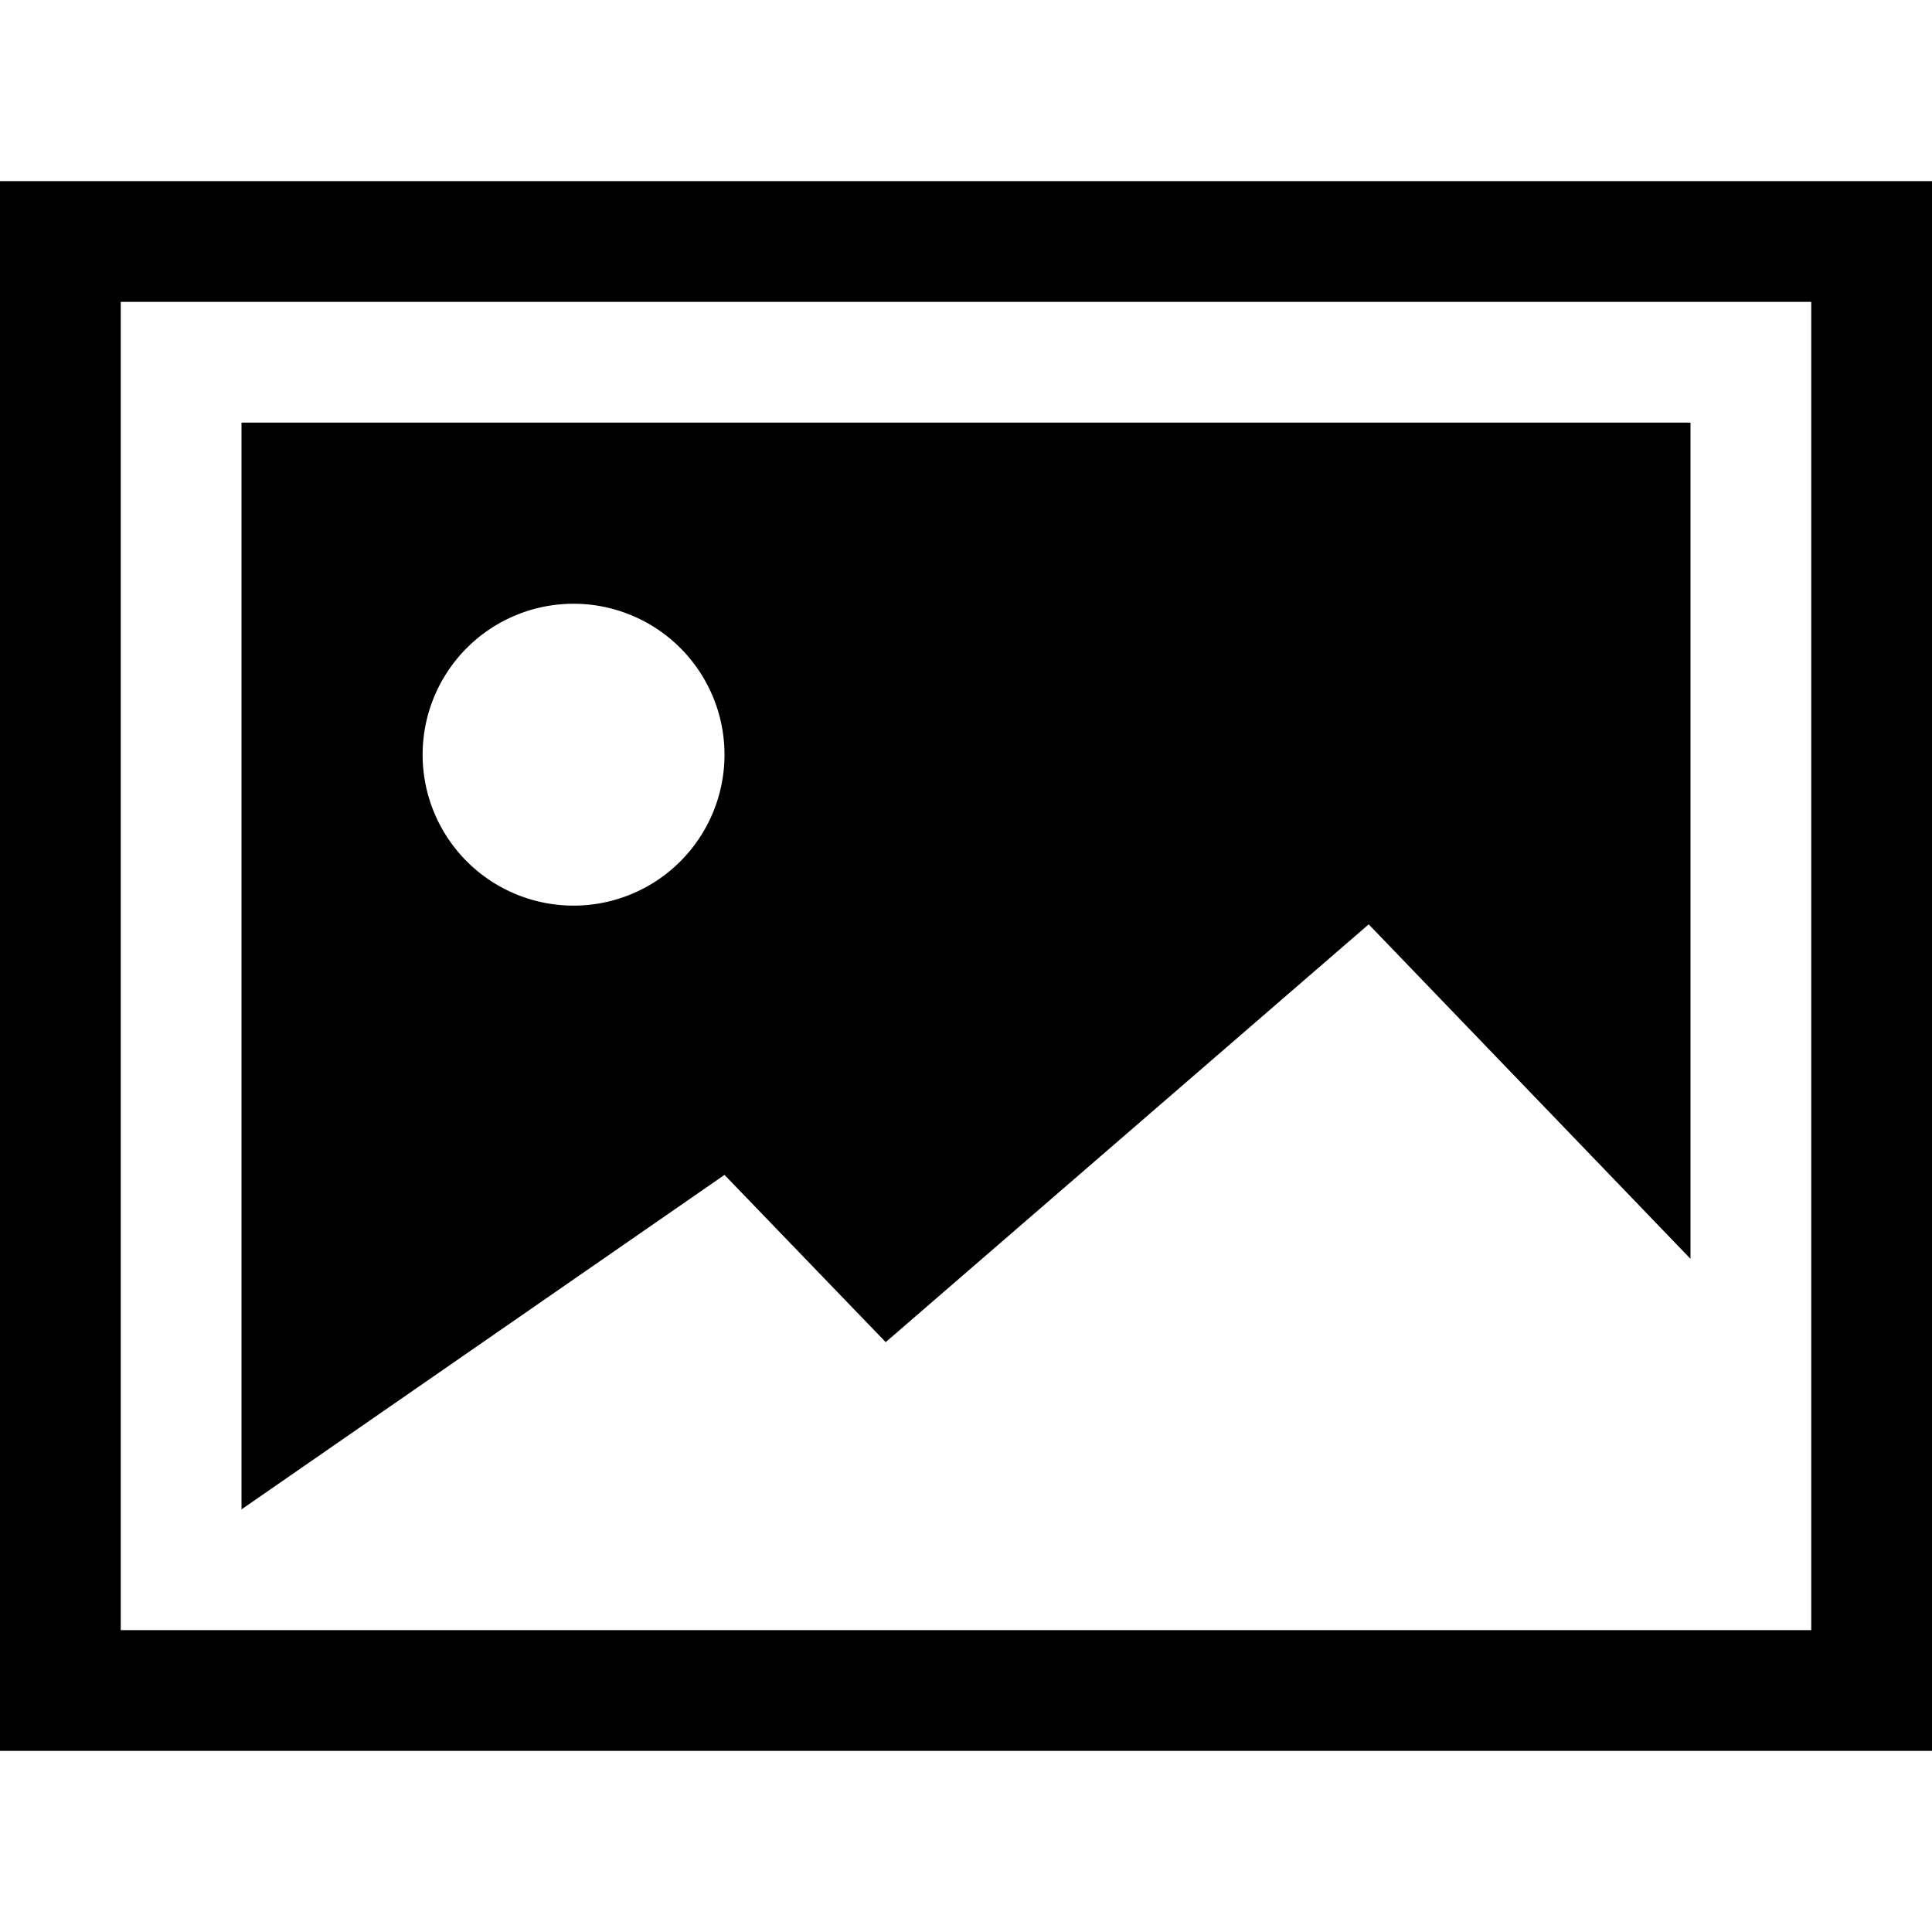 <svg xmlns="http://www.w3.org/2000/svg" fill="none" viewBox="0 0 32 32" class="acv-icon"><path fill="currentColor" fill-rule="evenodd" d="M28 7H4v18l8-5.54 2.67 2.77 8-6.92L28 20.85V7ZM9.5 15a2.5 2.5 0 1 1 0-5 2.5 2.5 0 0 1 0 5Z" clip-rule="evenodd"/><path fill="currentColor" fill-rule="evenodd" d="M0 3h32v26H0V3Zm30 24V5H2v22h28Z" clip-rule="evenodd"/></svg>